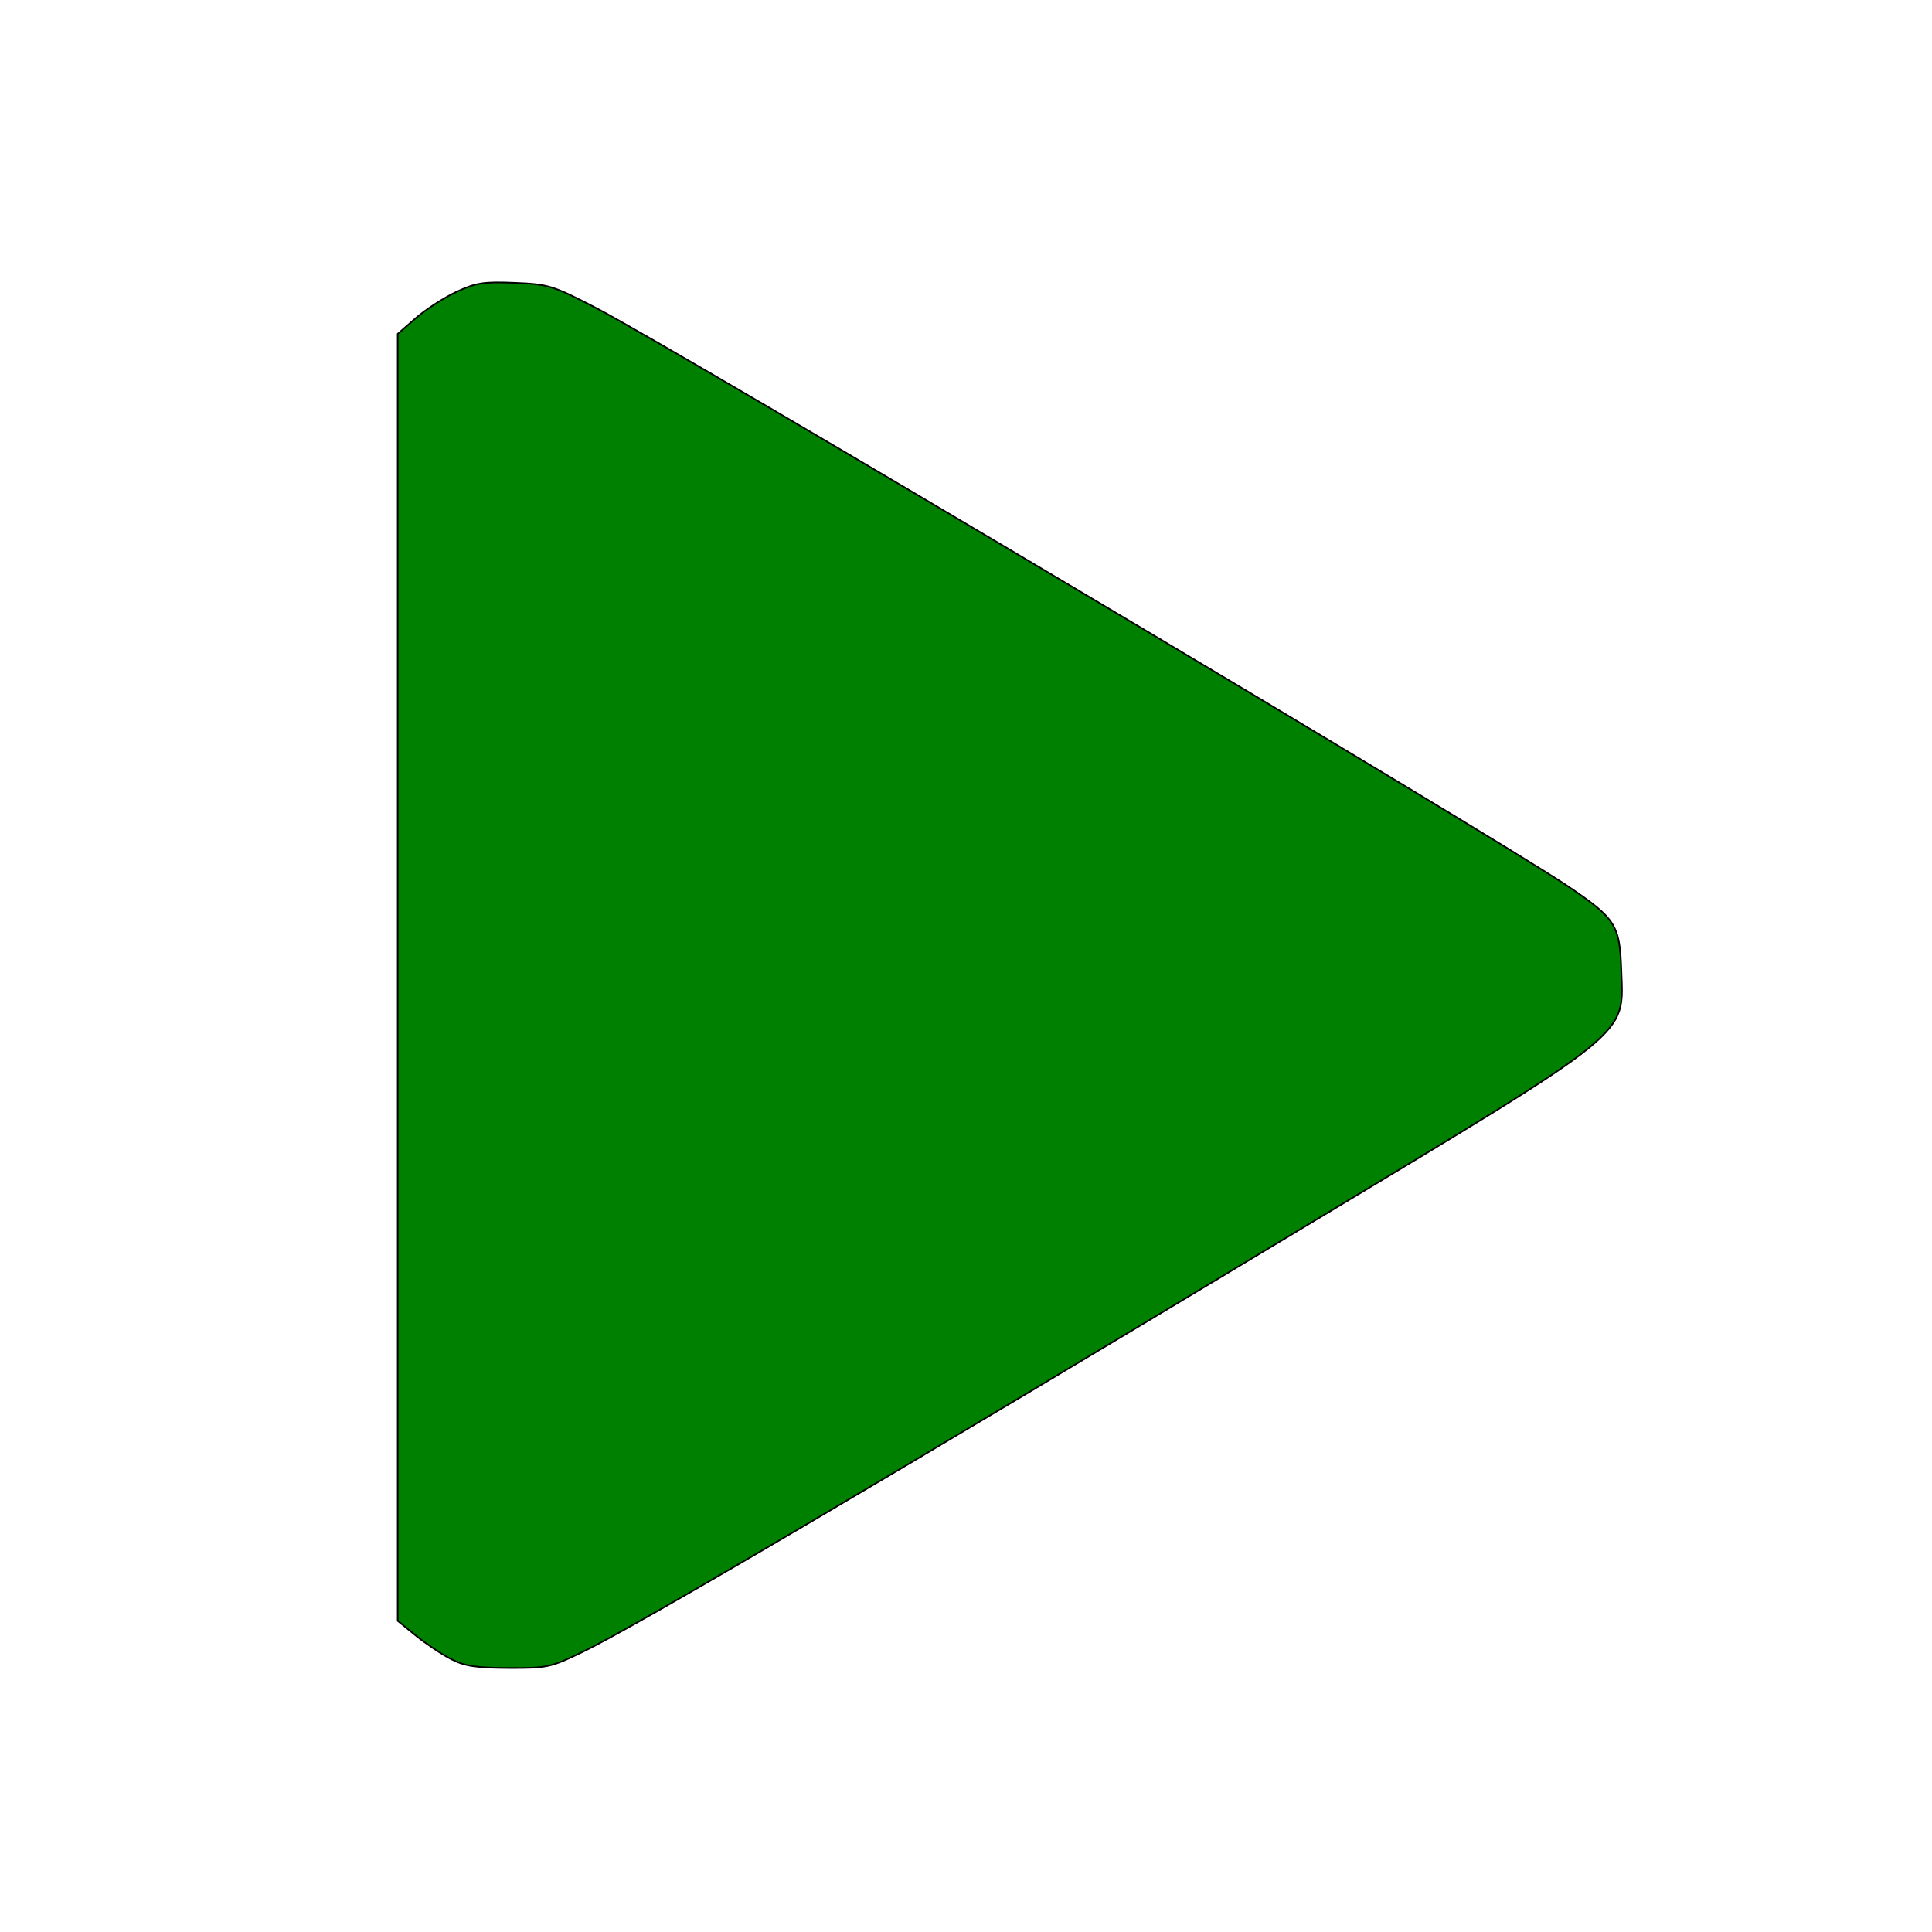 <?xml version="1.0" encoding="UTF-8" standalone="no"?>
<svg
   xmlns:dc="http://purl.org/dc/elements/1.1/"
   xmlns:cc="http://creativecommons.org/ns#"
   xmlns:rdf="http://www.w3.org/1999/02/22-rdf-syntax-ns#"
   xmlns:svg="http://www.w3.org/2000/svg"
   xmlns="http://www.w3.org/2000/svg"
   xmlns:sodipodi="http://sodipodi.sourceforge.net/DTD/sodipodi-0.dtd"
   xmlns:inkscape="http://www.inkscape.org/namespaces/inkscape"
   width="50"
   height="50"
   version="1.1"
   id="svg14"
   sodipodi:docname="launch.svg"
   inkscape:version="0.92.4 (5da689c313, 2019-01-14)">
  <defs
     id="defs18" />
  <sodipodi:namedview
     pagecolor="#ffffff"
     bordercolor="#666666"
     borderopacity="1"
     objecttolerance="10"
     gridtolerance="10"
     guidetolerance="10"
     inkscape:pageopacity="0"
     inkscape:pageshadow="2"
     inkscape:window-width="1680"
     inkscape:window-height="988"
     id="namedview16"
     showgrid="false"
     inkscape:zoom="13.350176"
     inkscape:cx="8.3160112"
     inkscape:cy="22.716359"
     inkscape:window-x="-8"
     inkscape:window-y="-8"
     inkscape:window-maximized="1"
     inkscape:current-layer="svg14" />
  <g
     id="g5">
    <title
       id="title2">background</title>
    <rect
       fill="none"
       id="canvas_background"
       height="402"
       width="582"
       y="-1"
       x="-1" />
  </g>
  <path
     style="fill:none;stroke:#000000;stroke-width:0.028;stroke-miterlimit:4;stroke-dasharray:none;stroke-opacity:1"
     d="M 15.25,37.326 C 14.991,37.224 14.686,37.012 14.408,36.742 L 13.971,36.317 V 25.044 13.77 l 0.176,-0.238 c 0.236,-0.32 0.687,-0.674 1.097,-0.861 0.511,-0.233 1.453,-0.216 2.104,0.038 0.406,0.158 4.641,2.668 17.484,10.36 0.823,0.493 0.916,0.572 1.105,0.932 0.361,0.691 0.267,1.767 -0.2,2.285 -0.264,0.294 -17.555,10.664 -18.283,10.966 -0.641,0.266 -1.635,0.299 -2.204,0.074 z"
     id="path835"
     inkscape:connector-curvature="0" />
  <path
     style="fill:none;stroke:#000000;stroke-width:0.028;stroke-miterlimit:4;stroke-dasharray:none;stroke-opacity:1"
     d="M 15.377,37.304 C 15.02,37.177 14.778,37.018 14.371,36.642 L 14.046,36.343 V 25.039 13.734 l 0.346,-0.37 c 0.191,-0.204 0.536,-0.464 0.768,-0.577 0.369,-0.181 0.505,-0.206 1.095,-0.202 0.519,0.004 0.756,0.042 1.032,0.165 0.944,0.423 18.086,10.648 18.383,10.966 0.274,0.293 0.397,0.69 0.395,1.277 -0.002,0.654 -0.168,1.076 -0.533,1.353 -0.415,0.315 -2.797,1.769 -8.678,5.298 -7.377,4.426 -9.32,5.553 -9.772,5.671 -0.477,0.124 -1.346,0.119 -1.706,-0.01 z"
     id="path837"
     inkscape:connector-curvature="0" />
  <path
     style="fill:none;stroke:#000000;stroke-width:0.028;stroke-miterlimit:4;stroke-dasharray:none;stroke-opacity:1"
     d="m 15.207,37.162 c -0.206,-0.099 -0.535,-0.323 -0.73,-0.497 L 14.121,36.349 V 25.015 13.68 l 0.389,-0.35 c 0.654,-0.588 0.881,-0.675 1.745,-0.673 0.666,0.002 0.792,0.025 1.14,0.206 1.398,0.728 15.452,9.094 17.798,10.594 0.644,0.412 0.797,0.704 0.797,1.52 0,0.777 -0.156,1.099 -0.72,1.478 -1.549,1.044 -15.679,9.506 -17.404,10.422 -0.785,0.417 -0.788,0.418 -1.536,0.442 -0.667,0.021 -0.79,0.004 -1.124,-0.157 z"
     id="path839"
     inkscape:connector-curvature="0" />
  <path
     style="fill:none;stroke:#000000;stroke-width:0.028;stroke-miterlimit:4;stroke-dasharray:none;stroke-opacity:1"
     d="m 15.17,37.077 c -0.185,-0.097 -0.48,-0.301 -0.655,-0.452 L 14.196,36.35 V 25.014 13.677 l 0.391,-0.342 c 0.526,-0.46 0.82,-0.587 1.46,-0.628 0.986,-0.063 0.81,-0.151 6.773,3.379 1.91,1.131 5.087,3.023 7.059,4.205 5.656,3.39 5.734,3.442 5.937,3.915 0.132,0.309 0.133,1.227 0.002,1.542 -0.208,0.498 -0.49,0.68 -8.438,5.447 -6.266,3.758 -9.05,5.392 -9.846,5.777 -0.566,0.274 -0.63,0.288 -1.311,0.285 -0.603,-0.003 -0.768,-0.031 -1.053,-0.181 z"
     id="path841"
     inkscape:connector-curvature="0" />
  <path
     style="fill:#008000;stroke:#000000;stroke-width:0.042;stroke-miterlimit:4;stroke-dasharray:none;stroke-opacity:1"
     d="M 11.668,42.935 C 11.426,42.809 11.017,42.536 10.76,42.327 L 10.293,41.948 V 25.295 8.641 L 10.76,8.234 c 0.257,-0.224 0.73,-0.53 1.052,-0.68 0.507,-0.236 0.707,-0.267 1.509,-0.234 0.875,0.036 0.989,0.072 2.112,0.654 2.061,1.07 23.252,13.681 25.163,14.975 1.217,0.824 1.323,0.992 1.363,2.16 0.059,1.73 0.382,1.468 -8.23,6.658 -10.873,6.553 -17.21,10.285 -18.644,10.981 -0.832,0.404 -0.925,0.424 -1.926,0.42 -0.843,-0.004 -1.138,-0.05 -1.491,-0.234 z"
     id="path843"
     inkscape:connector-curvature="0" />
</svg>
